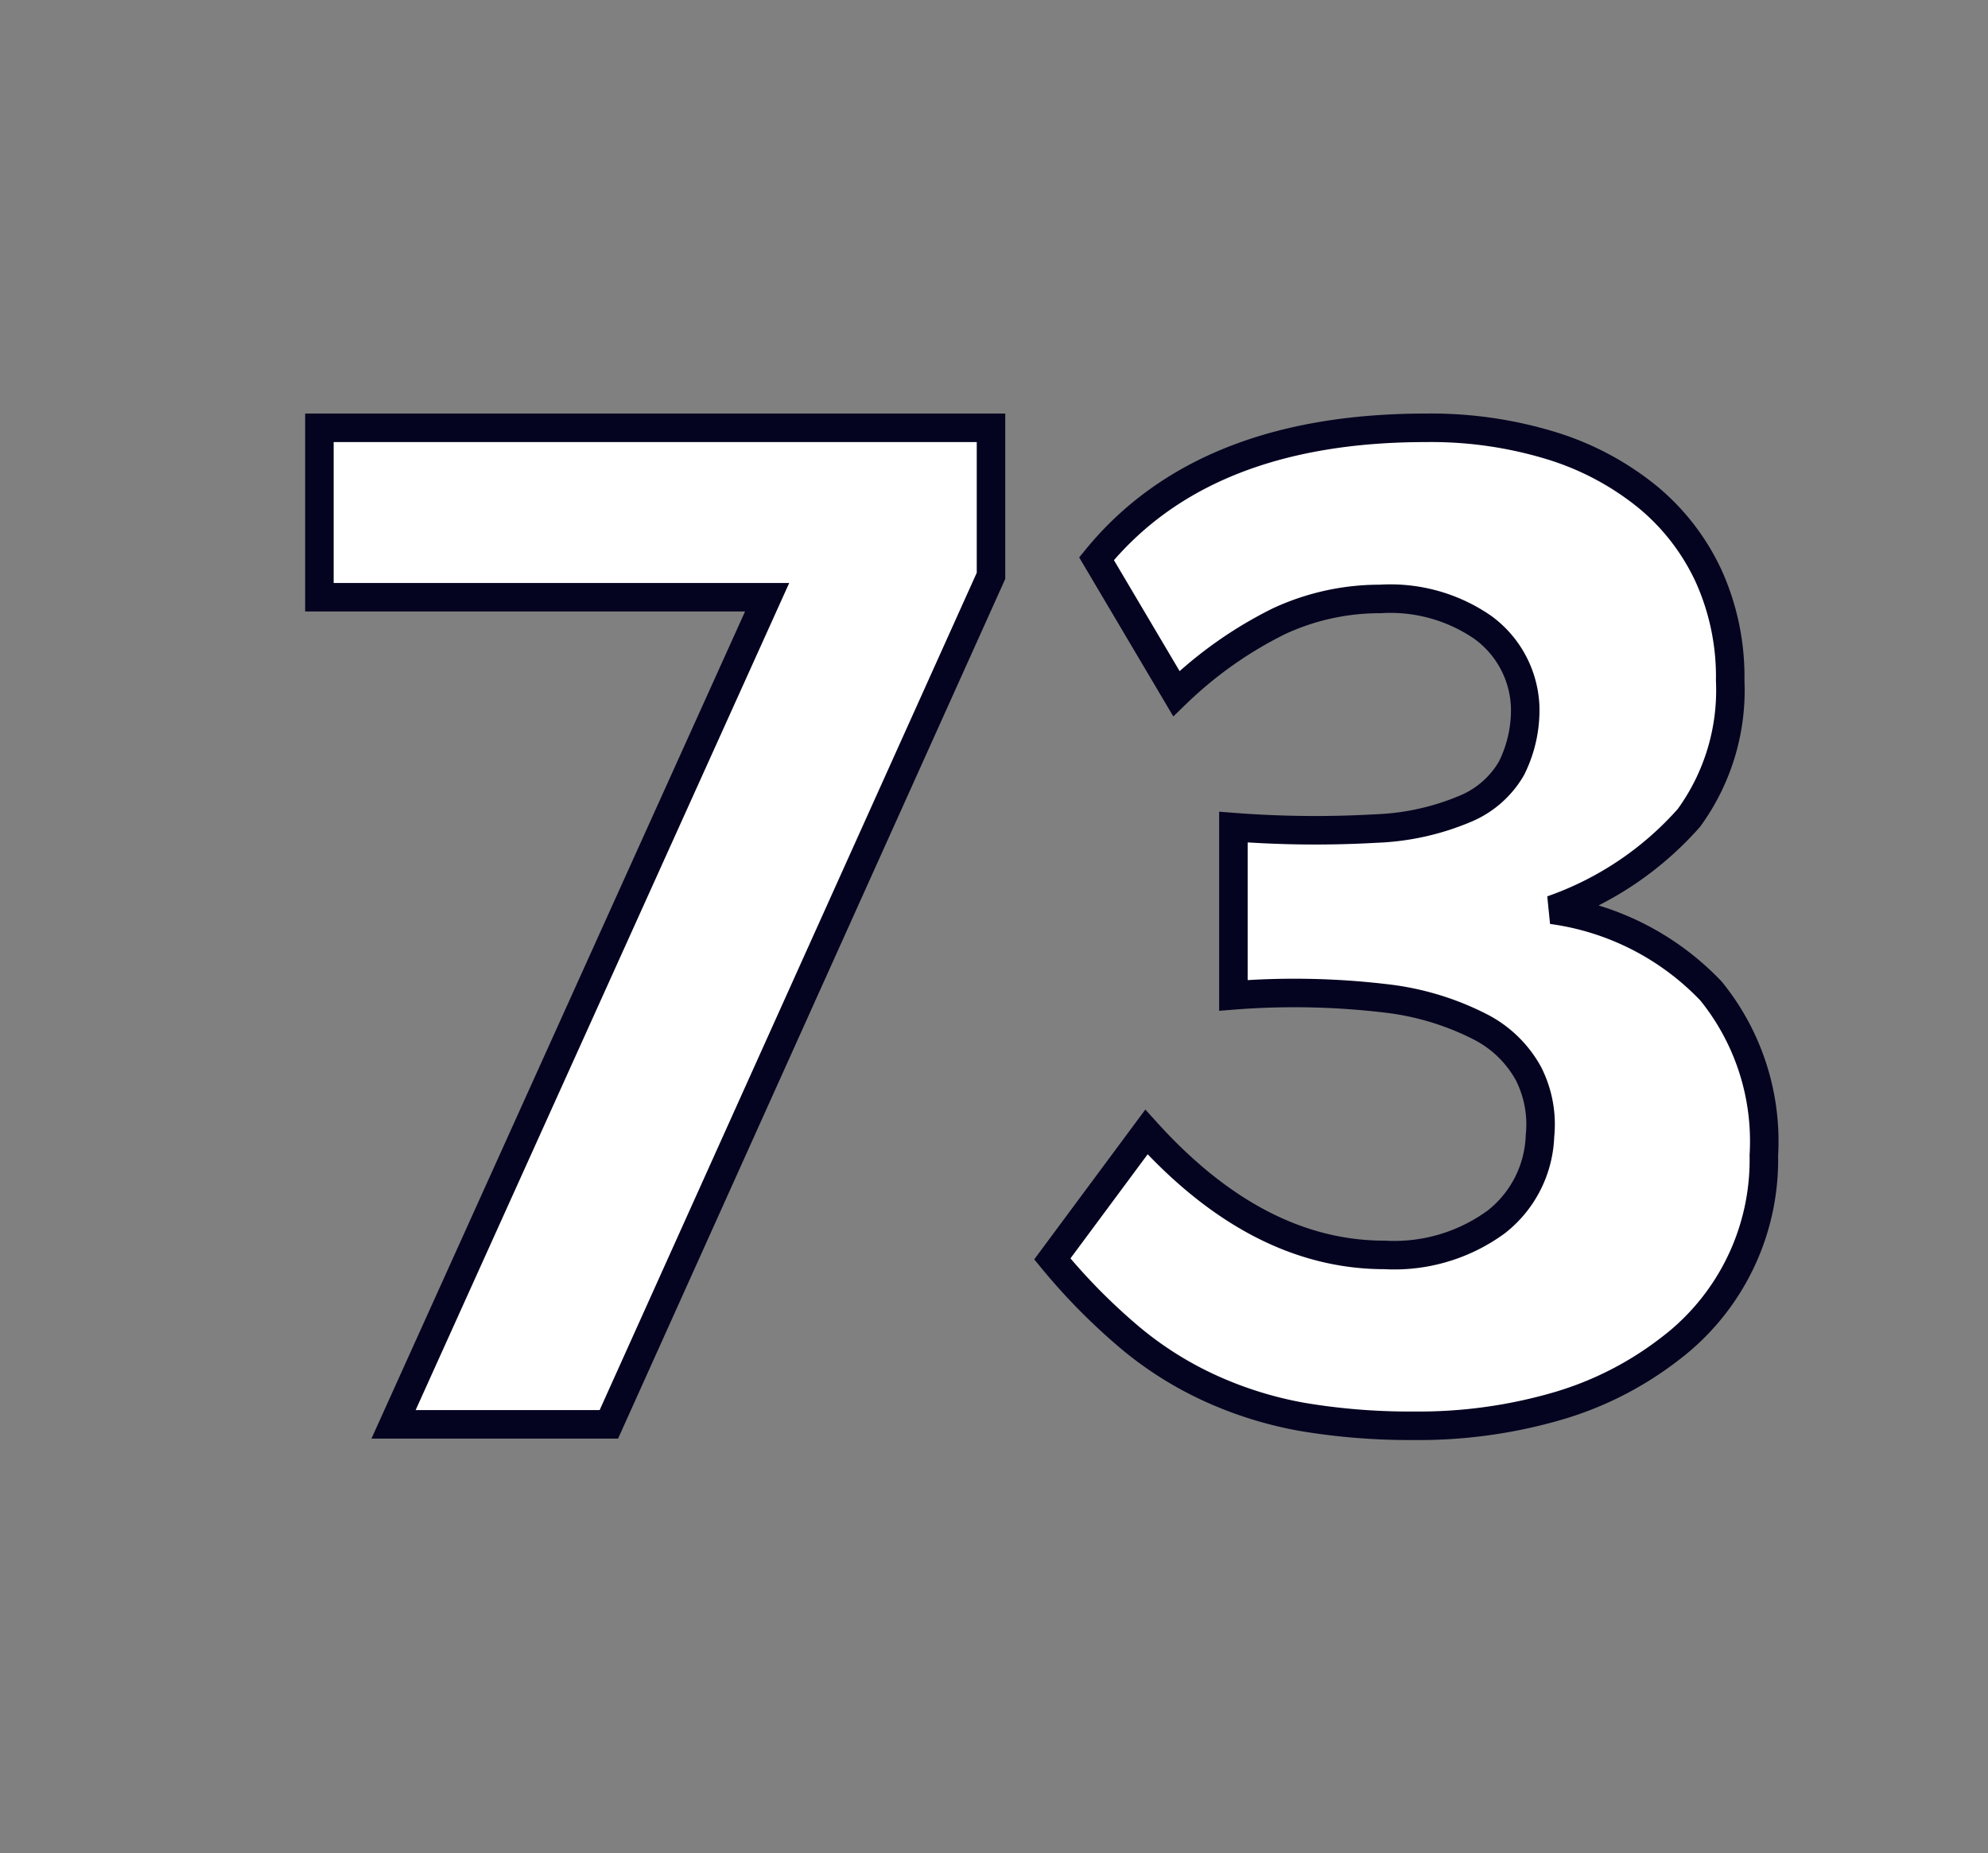 <svg id="Layer_1" data-name="Layer 1" xmlns="http://www.w3.org/2000/svg" viewBox="0 0 69.71 64.98"><rect x="0" y="0" width="69.71" height="64.98" fill="#808080" stroke="none"/><defs><style>.cls-1{fill:#fff;stroke:#040421;}</style></defs><path class="cls-1" d="M21.35,49.94H13.8l13.1-29H11.2V15H34.75v5.19Z"/><path class="cls-1" d="M61.85,40.51a8.31,8.31,0,0,1-3.29,6.78,11.85,11.85,0,0,1-3.91,2,17.42,17.42,0,0,1-5.1.7,22.68,22.68,0,0,1-3.88-.31,13.43,13.43,0,0,1-3.22-1,12.39,12.39,0,0,1-2.85-1.8,21.29,21.29,0,0,1-2.7-2.74l3.3-4.45Q44.1,44,48.55,44a6.06,6.06,0,0,0,3.92-1.16A4,4,0,0,0,54,39.83a3.93,3.93,0,0,0-.4-2.18A4,4,0,0,0,51.9,36a9.68,9.68,0,0,0-3.35-1,27.19,27.19,0,0,0-5.3-.1V29a37.31,37.31,0,0,0,5,.05,8.87,8.87,0,0,0,3.1-.68A3.36,3.36,0,0,0,53,26.94a4.55,4.55,0,0,0,.48-2.19A3.61,3.61,0,0,0,52,22a5.71,5.71,0,0,0-3.6-1,8.39,8.39,0,0,0-3.55.78,14.26,14.26,0,0,0-3.6,2.54l-2.8-4.73Q42.2,15,50,15a14.41,14.41,0,0,1,4.41.63,10,10,0,0,1,3.36,1.79,7.9,7.9,0,0,1,2.15,2.79,8.57,8.57,0,0,1,.75,3.65,7.6,7.6,0,0,1-1.45,4.82,11.45,11.45,0,0,1-4.8,3.22A9.44,9.44,0,0,1,60,34.75,8.36,8.36,0,0,1,61.85,40.51Z"/></svg>